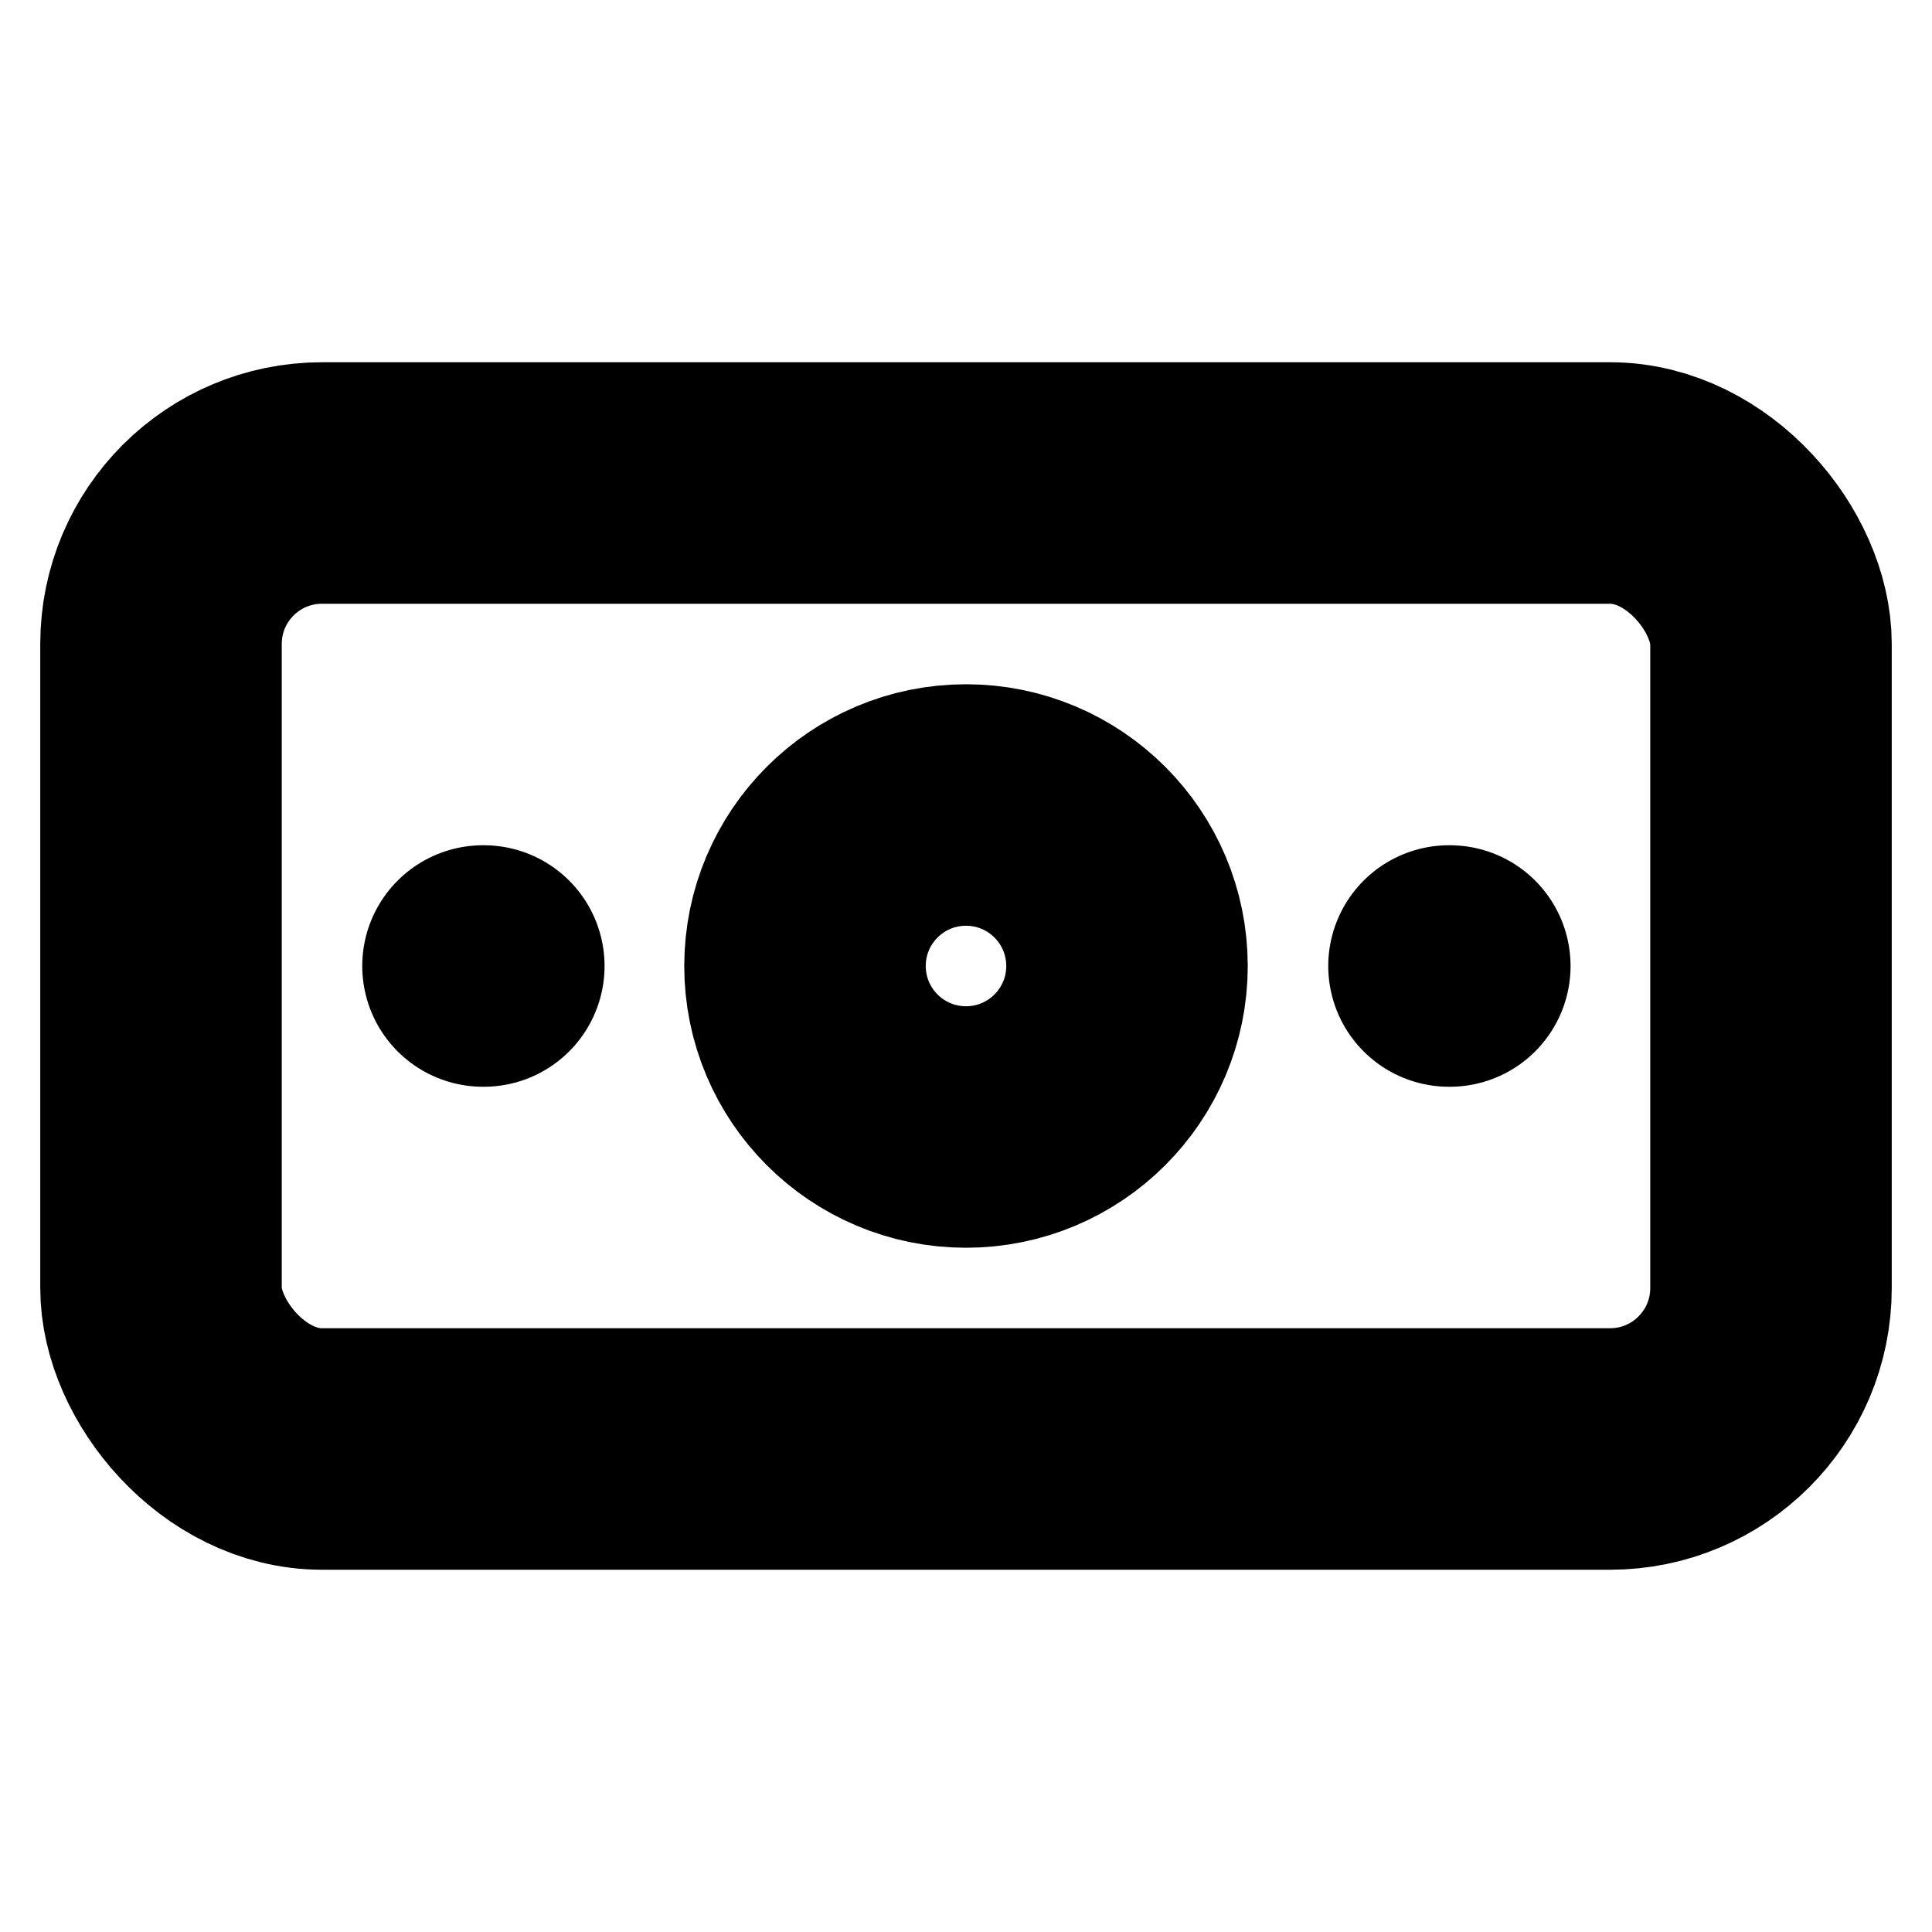 <?xml version="1.0"?>
<svg xmlns="http://www.w3.org/2000/svg" width="24" height="24" viewBox="0 0 24 24" fill="none" stroke="currentColor" stroke-width="3.000" stroke-linecap="round" stroke-linejoin="round">
  <rect width="20" height="12" x="2" y="6" rx="2"/>
  <circle cx="12" cy="12" r="2"/>
  <path d="M6 12h.01M18 12h.01"/>
</svg>
